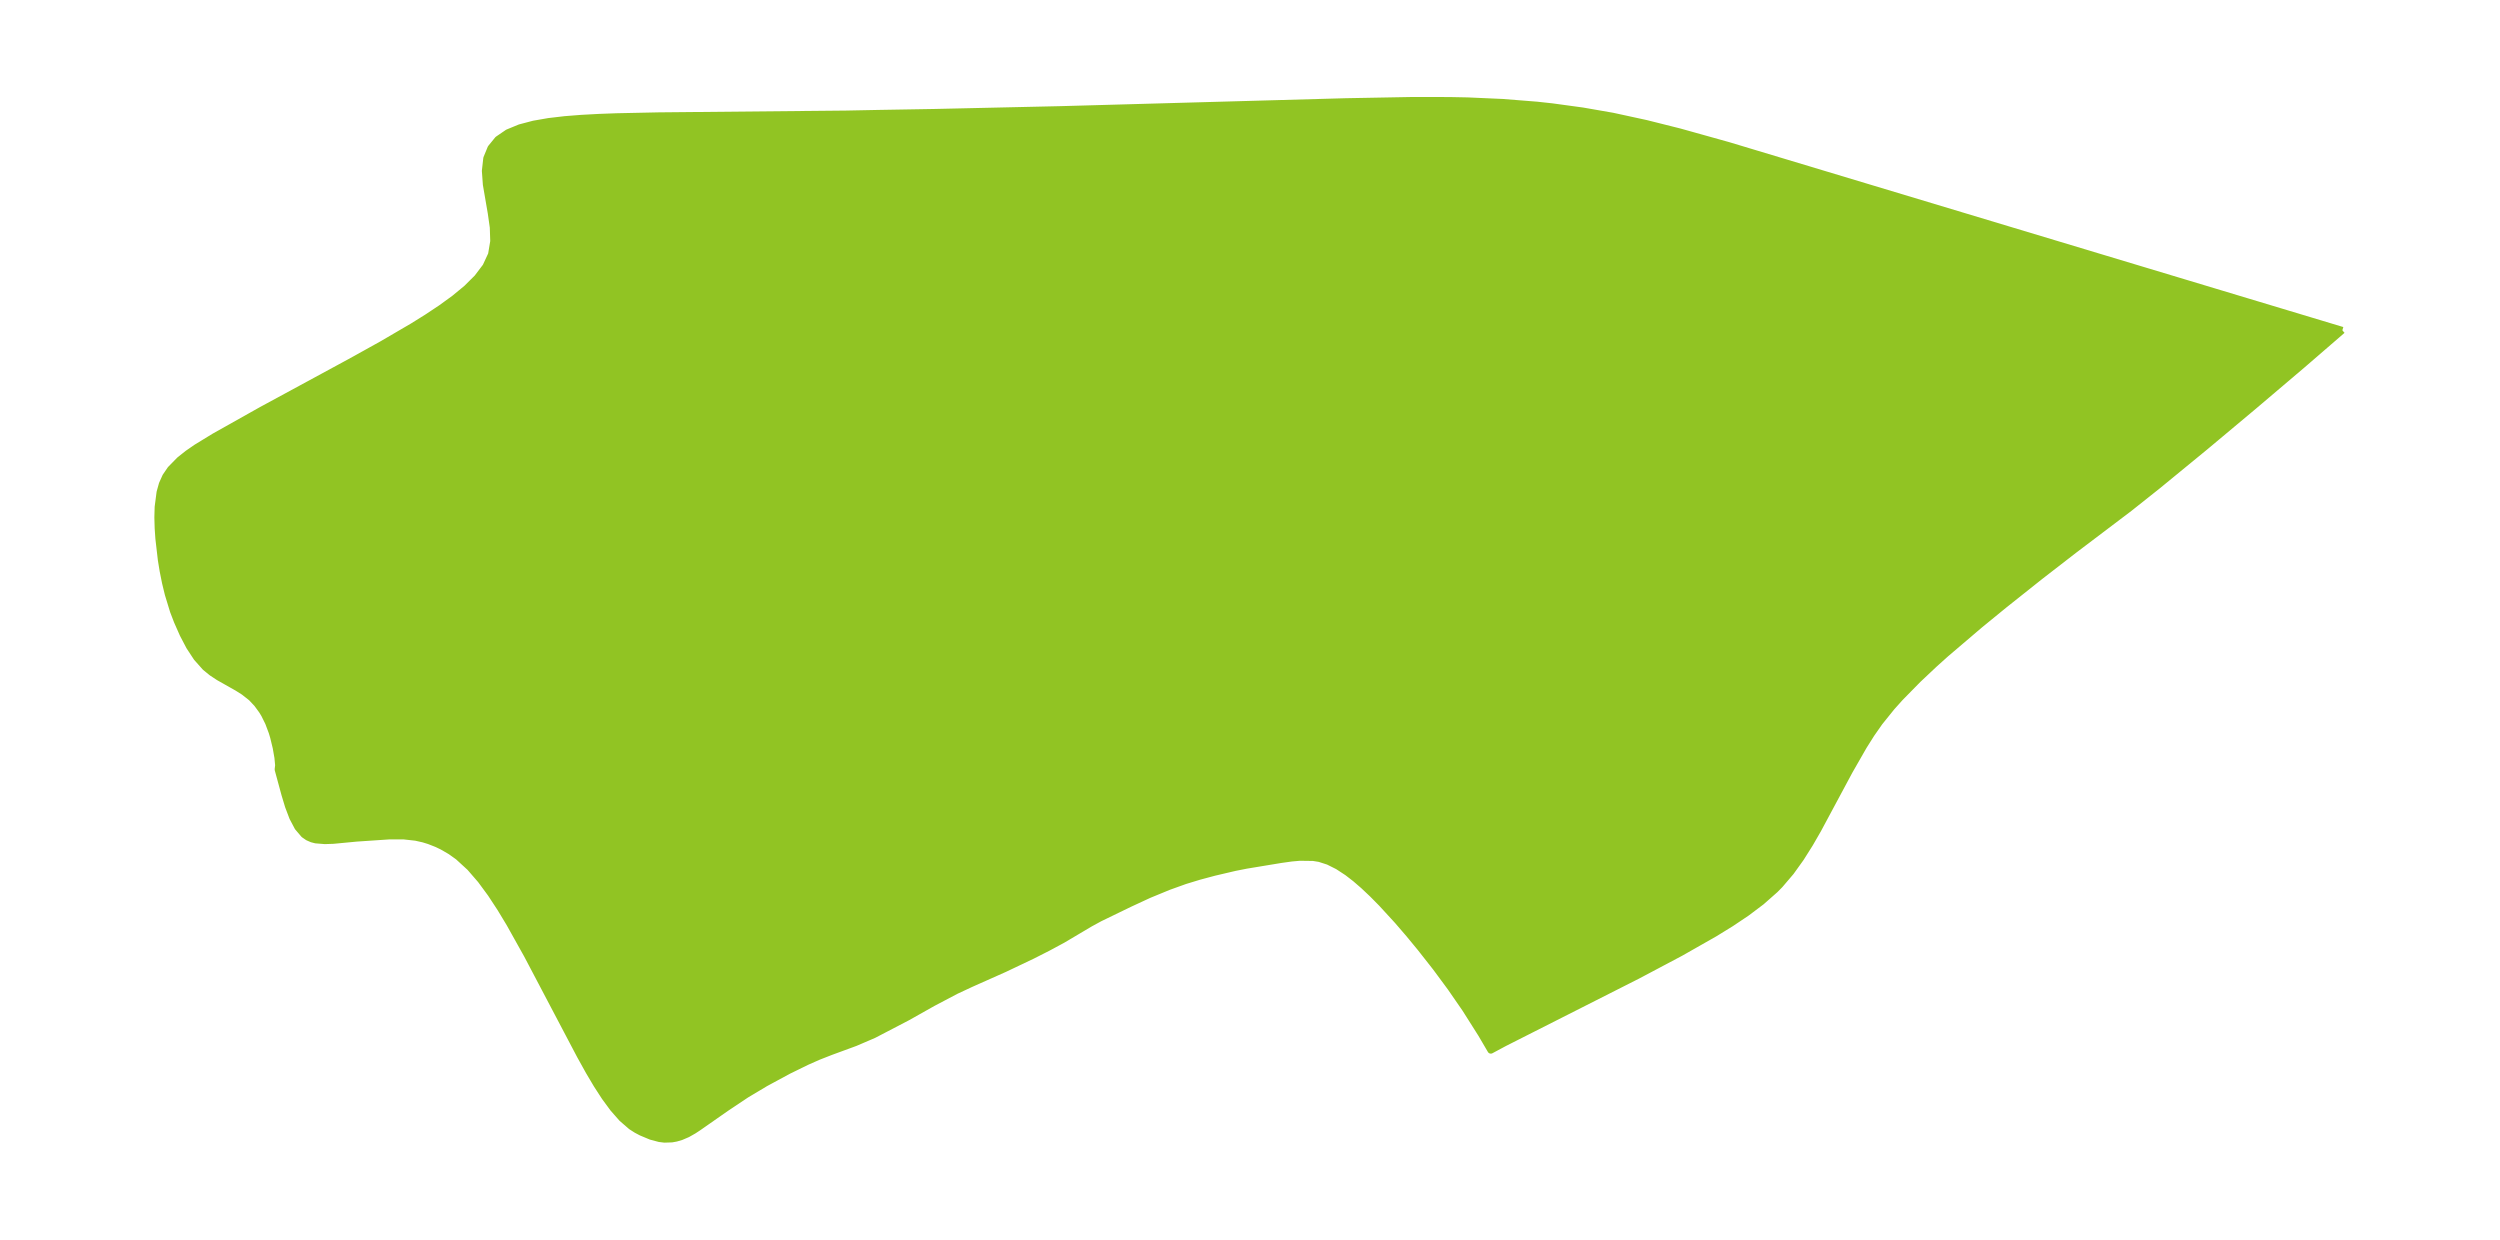 <?xml version="1.0" encoding="UTF-8"?>
<!DOCTYPE svg  PUBLIC '-//W3C//DTD SVG 1.1//EN'  'http://www.w3.org/Graphics/SVG/1.1/DTD/svg11.dtd'>
<svg width="371.52pt" height="184.24pt" version="1.1" viewBox="0 0 371.52 184.24" xmlns="http://www.w3.org/2000/svg" xmlns:xlink="http://www.w3.org/1999/xlink">
 <defs>
  <style type="text/css">*{stroke-linejoin: round; stroke-linecap: butt}</style>
 </defs>
 <g id="figure_1">
  <g id="patch_1">
   <path d="m0 184.24h371.52v-184.24h-371.52v184.24z" fill="none"/>
  </g>
  <g id="axes_1">
   <g id="PatchCollection_1">
    <defs>
     <path id="ma74f2e12e7" d="m348.09-135.15-5.943 5.136-7.188 6.102-7.261 6.076-7.048 5.782-4.22 3.352-8.211 6.214-5.049 3.909-5.348 4.253-3.588 2.932-5.099 4.347-1.662 1.494-2.45 2.307-2.648 2.699-1.254 1.398-1.81 2.248-1.219 1.745-1.136 1.802-2.12 3.701-4.681 8.725-1.19 2.064-1.357 2.153-1.473 2.055-1.634 1.916-0.714 0.723-2.023 1.784-2.19 1.65-2.321 1.556-2.424 1.494-5.083 2.89-6.387 3.386-19.811 10.03-2 1.072-1.414-2.413-2.357-3.725-2.202-3.19-2.197-2.972-2.293-2.919-1.695-2.057-1.701-1.975-2.366-2.579-1.345-1.363-1.34-1.265-1.204-1.042-1.202-0.931-1.413-0.925-1.417-0.708-1.308-0.421-0.93-0.151-2.012-0.027-1.216 0.108-1.586 0.222-5.132 0.848-1.711 0.337-3.05 0.716-2.256 0.604-2.099 0.64-2.43 0.873-2.931 1.206-2.86 1.325-4.455 2.161-1.43 0.781-4.068 2.412-2.197 1.184-2.311 1.173-4.159 1.978-4.945 2.201-2.243 1.046-3.458 1.823-3.752 2.113-5.033 2.622-2.74 1.175-3.649 1.34-1.827 0.717-1.674 0.74-2.77 1.355-3.405 1.841-2.852 1.704-3.002 2.004-4.16 2.905-0.663 0.435-0.924 0.525-0.937 0.401-0.751 0.222-0.632 0.115-1.095 0.037-0.751-0.093-1.265-0.337-1.43-0.599-0.725-0.383-0.779-0.5-1.369-1.186-1.298-1.474-1.244-1.692-1.202-1.856-1.171-1.976-1.293-2.327-7.876-14.963-2.616-4.682-1.363-2.257-1.42-2.166-1.499-2.037-1.606-1.856-1.751-1.605-1.139-0.813-1.198-0.695-0.844-0.406-1.142-0.448-0.841-0.259-1.145-0.257-1.788-0.198-2.114-0.002-4.886 0.33-3.46 0.329-1.25 0.043-1.357-0.11-0.569-0.146-0.604-0.264-0.577-0.397-0.923-1.083-0.765-1.447-0.637-1.678-0.532-1.76-1.005-3.7 0.072-0.631-0.108-1.146-0.253-1.453-0.384-1.588-0.219-0.731-0.535-1.422-0.605-1.222-0.354-0.578-0.734-1.002-0.842-0.893-1.114-0.878-0.959-0.605-2.775-1.568-1.037-0.684-0.969-0.793-1.261-1.417-1.092-1.662-0.96-1.833-0.857-1.941-0.575-1.5-0.765-2.504-0.421-1.735-0.352-1.762-0.262-1.609-0.367-3.166-0.105-1.536-0.045-1.603 0.043-1.549 0.284-2.185 0.34-1.22 0.506-1.129 0.735-1.077 1.334-1.364 1.199-0.956 1.318-0.91 2.679-1.637 6.987-3.925 13.13-7.119 4.776-2.65 4.53-2.647 2.125-1.324 2.12-1.408 1.993-1.448 1.818-1.502 1.58-1.573 1.26-1.666 0.832-1.789 0.326-1.957-0.067-2.066-0.301-2.126-0.73-4.245-0.146-2.02 0.209-1.874 0.627-1.526 1.04-1.278 1.476-1.009 1.801-0.742 2.05-0.54 2.238-0.39 2.382-0.279 2.492-0.197 2.577-0.139 2.646-0.098 6.25-0.132 27.825-0.266 4.878-0.097 8.233-0.14 18.86-0.422 42.33-1.177 9.961-0.184 5.415 0.01 2.704 0.054 5.16 0.229 5.144 0.407 2.261 0.247 4.505 0.616 4.479 0.78 4.979 1.082 4.947 1.241 7.276 2.033 91.238 27.471" stroke="#91c423"/>
    </defs>
    <g clip-path="url(#pe6dda23c54)">
     <use y="184.236" fill="#91c423" stroke="#91c423" xlink:href="#ma74f2e12e7"/>
    </g>
   </g>
  </g>
 </g>
 <defs>
  <clipPath id="pe6dda23c54">
   <rect x="7.2" y="7.2" width="357.12" height="169.84"/>
  </clipPath>
 </defs>
</svg>
